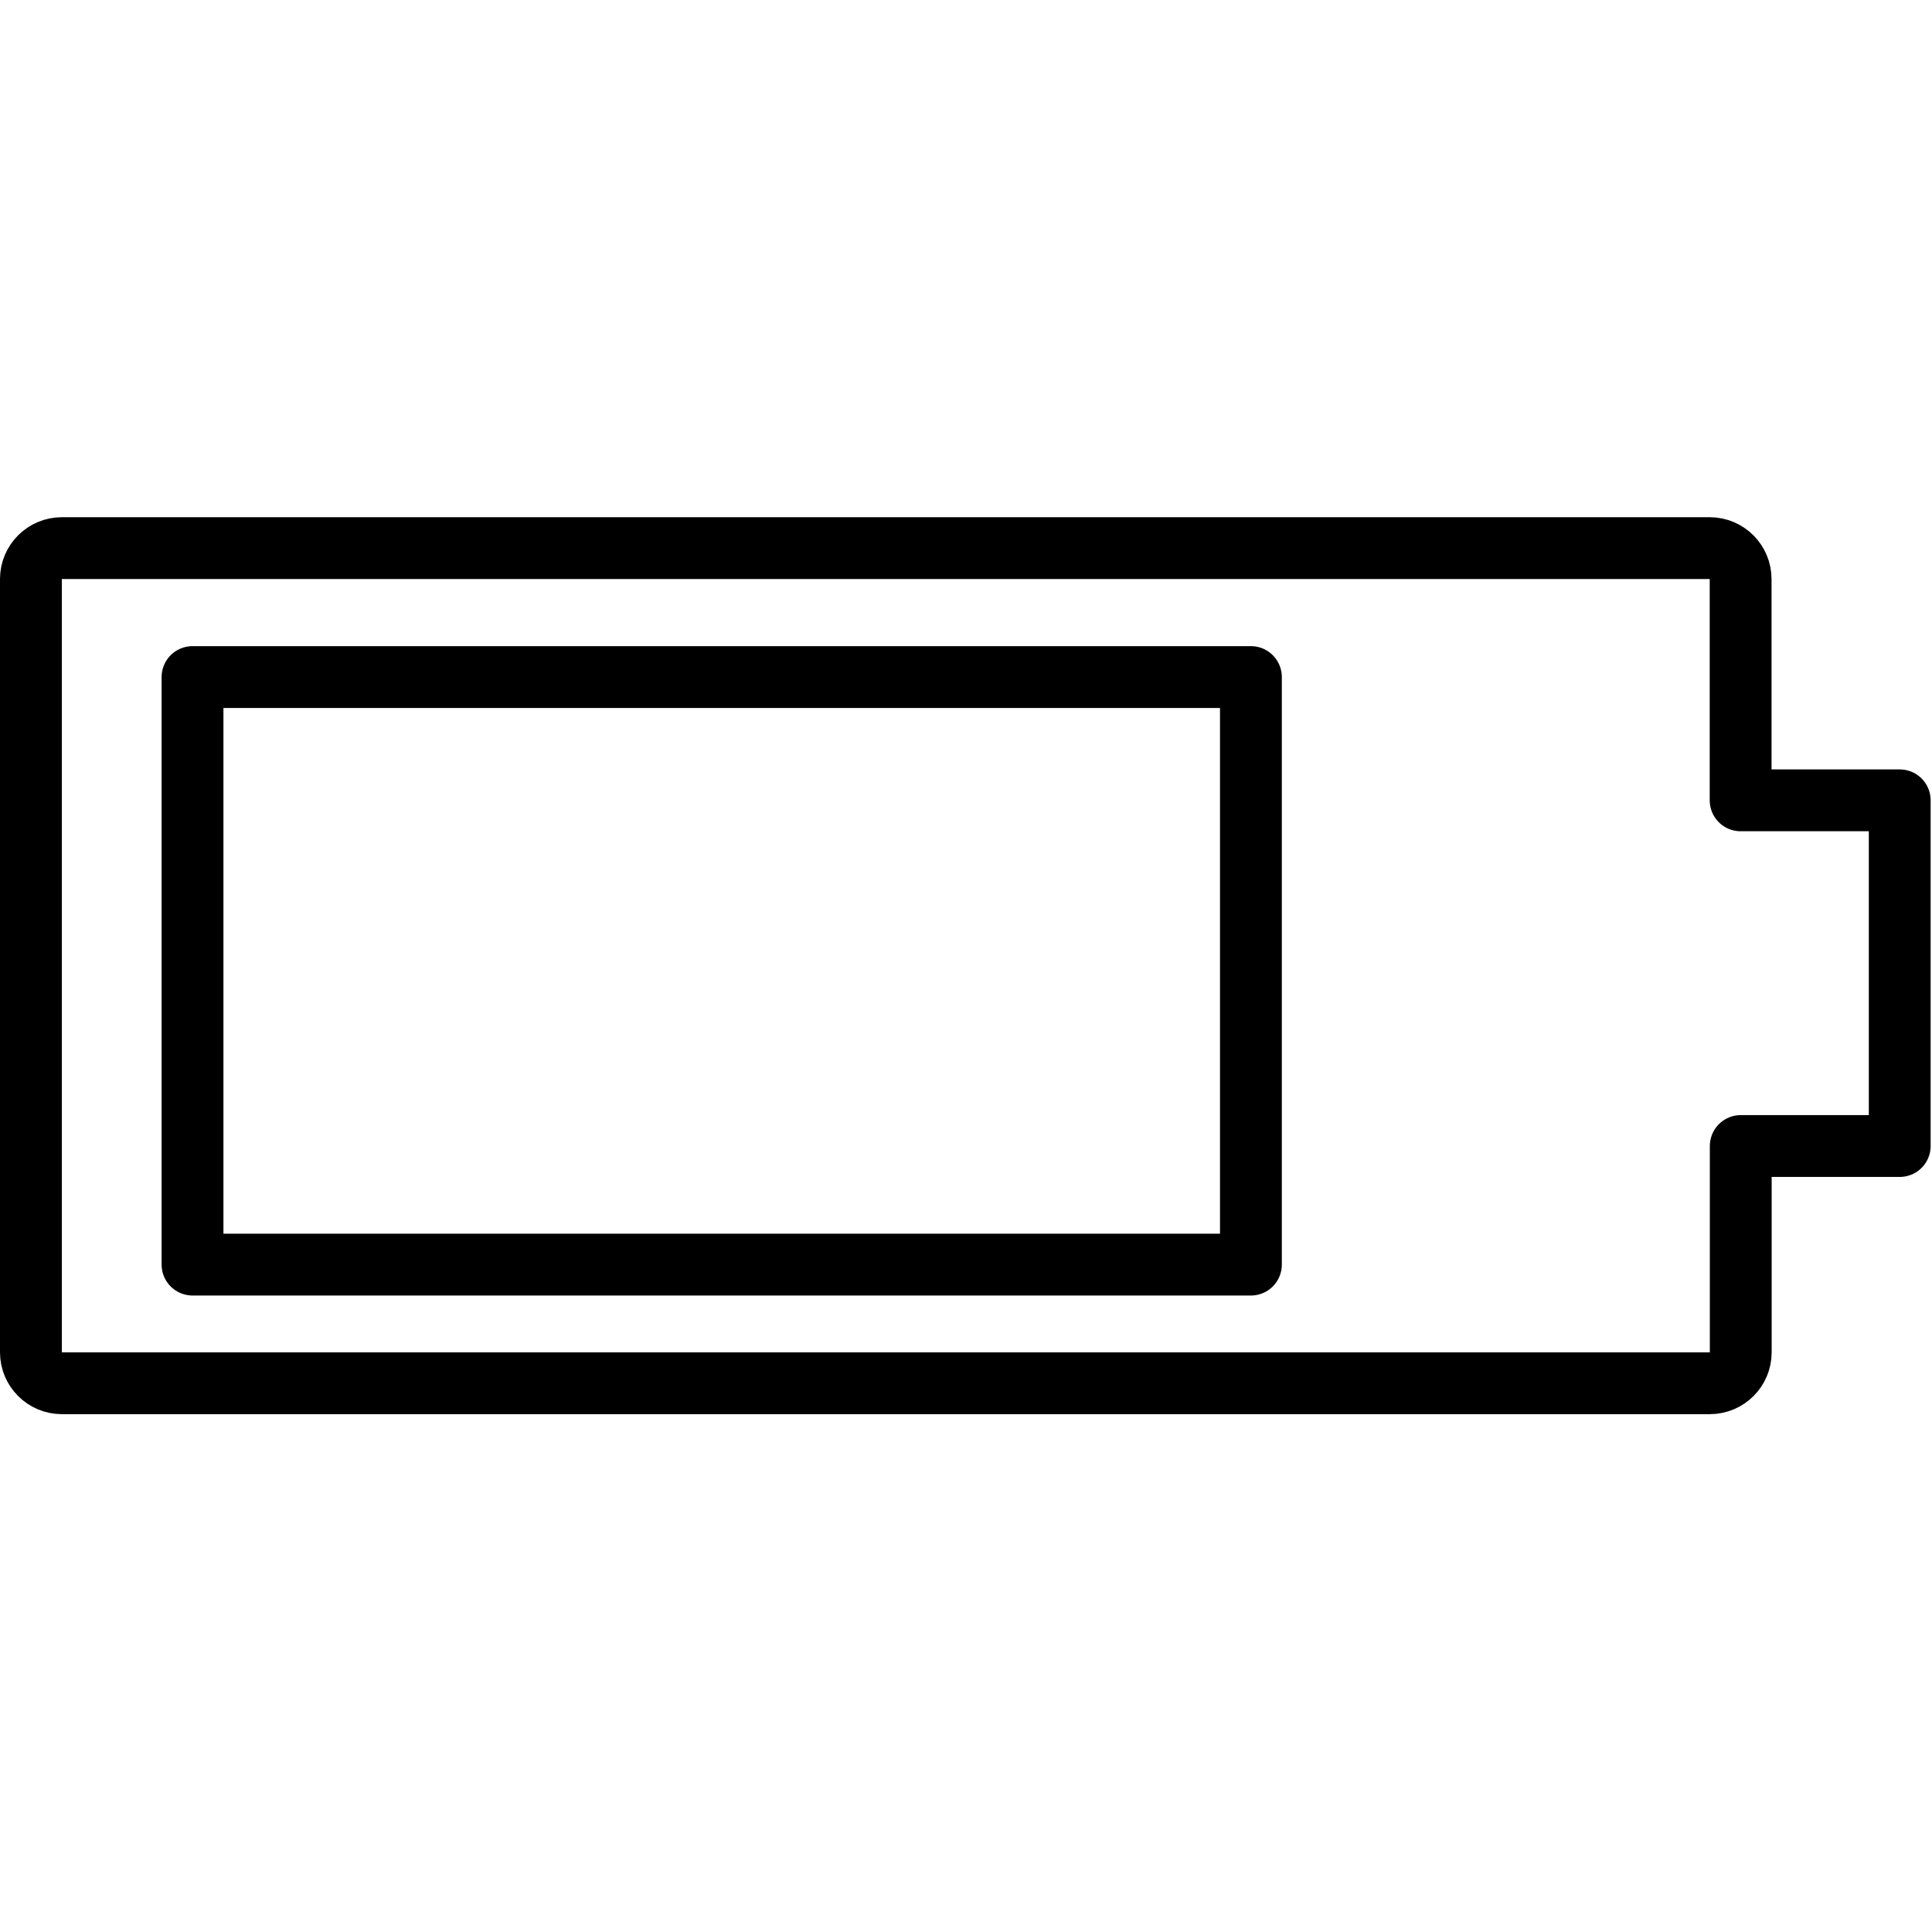 <svg xmlns="http://www.w3.org/2000/svg" width="24" height="24" viewBox="0 0 24 24"> <g transform="translate(0.0 6.425) scale(0.384)">
  
  <g
     id="line"
     transform="translate(-4.772,-22.189)">
    <path
       fill="none"
       stroke="#000"
       stroke-linecap="round"
       stroke-linejoin="round"
       stroke-width="2"
       d="m 61.081,31.348 v -7.159 c 0,-0.552 -0.448,-1 -1,-1 H 6.772 c -0.552,0 -1,0.448 -1,1 v 25.016 c 0,0.552 0.448,1 1,1 h 53.313 c 0.552,0 1,-0.448 1,-1 v -6.674 h 5.143 v -11.183 z"
       id="path2" />
    <rect
       x="11"
       y="27.36"
       width="34.239"
       height="19.007"
       fill="none"
       stroke="#000"
       stroke-linecap="round"
       stroke-linejoin="round"
       stroke-width="2"
       id="rect4" />
  </g>
</g></svg>
